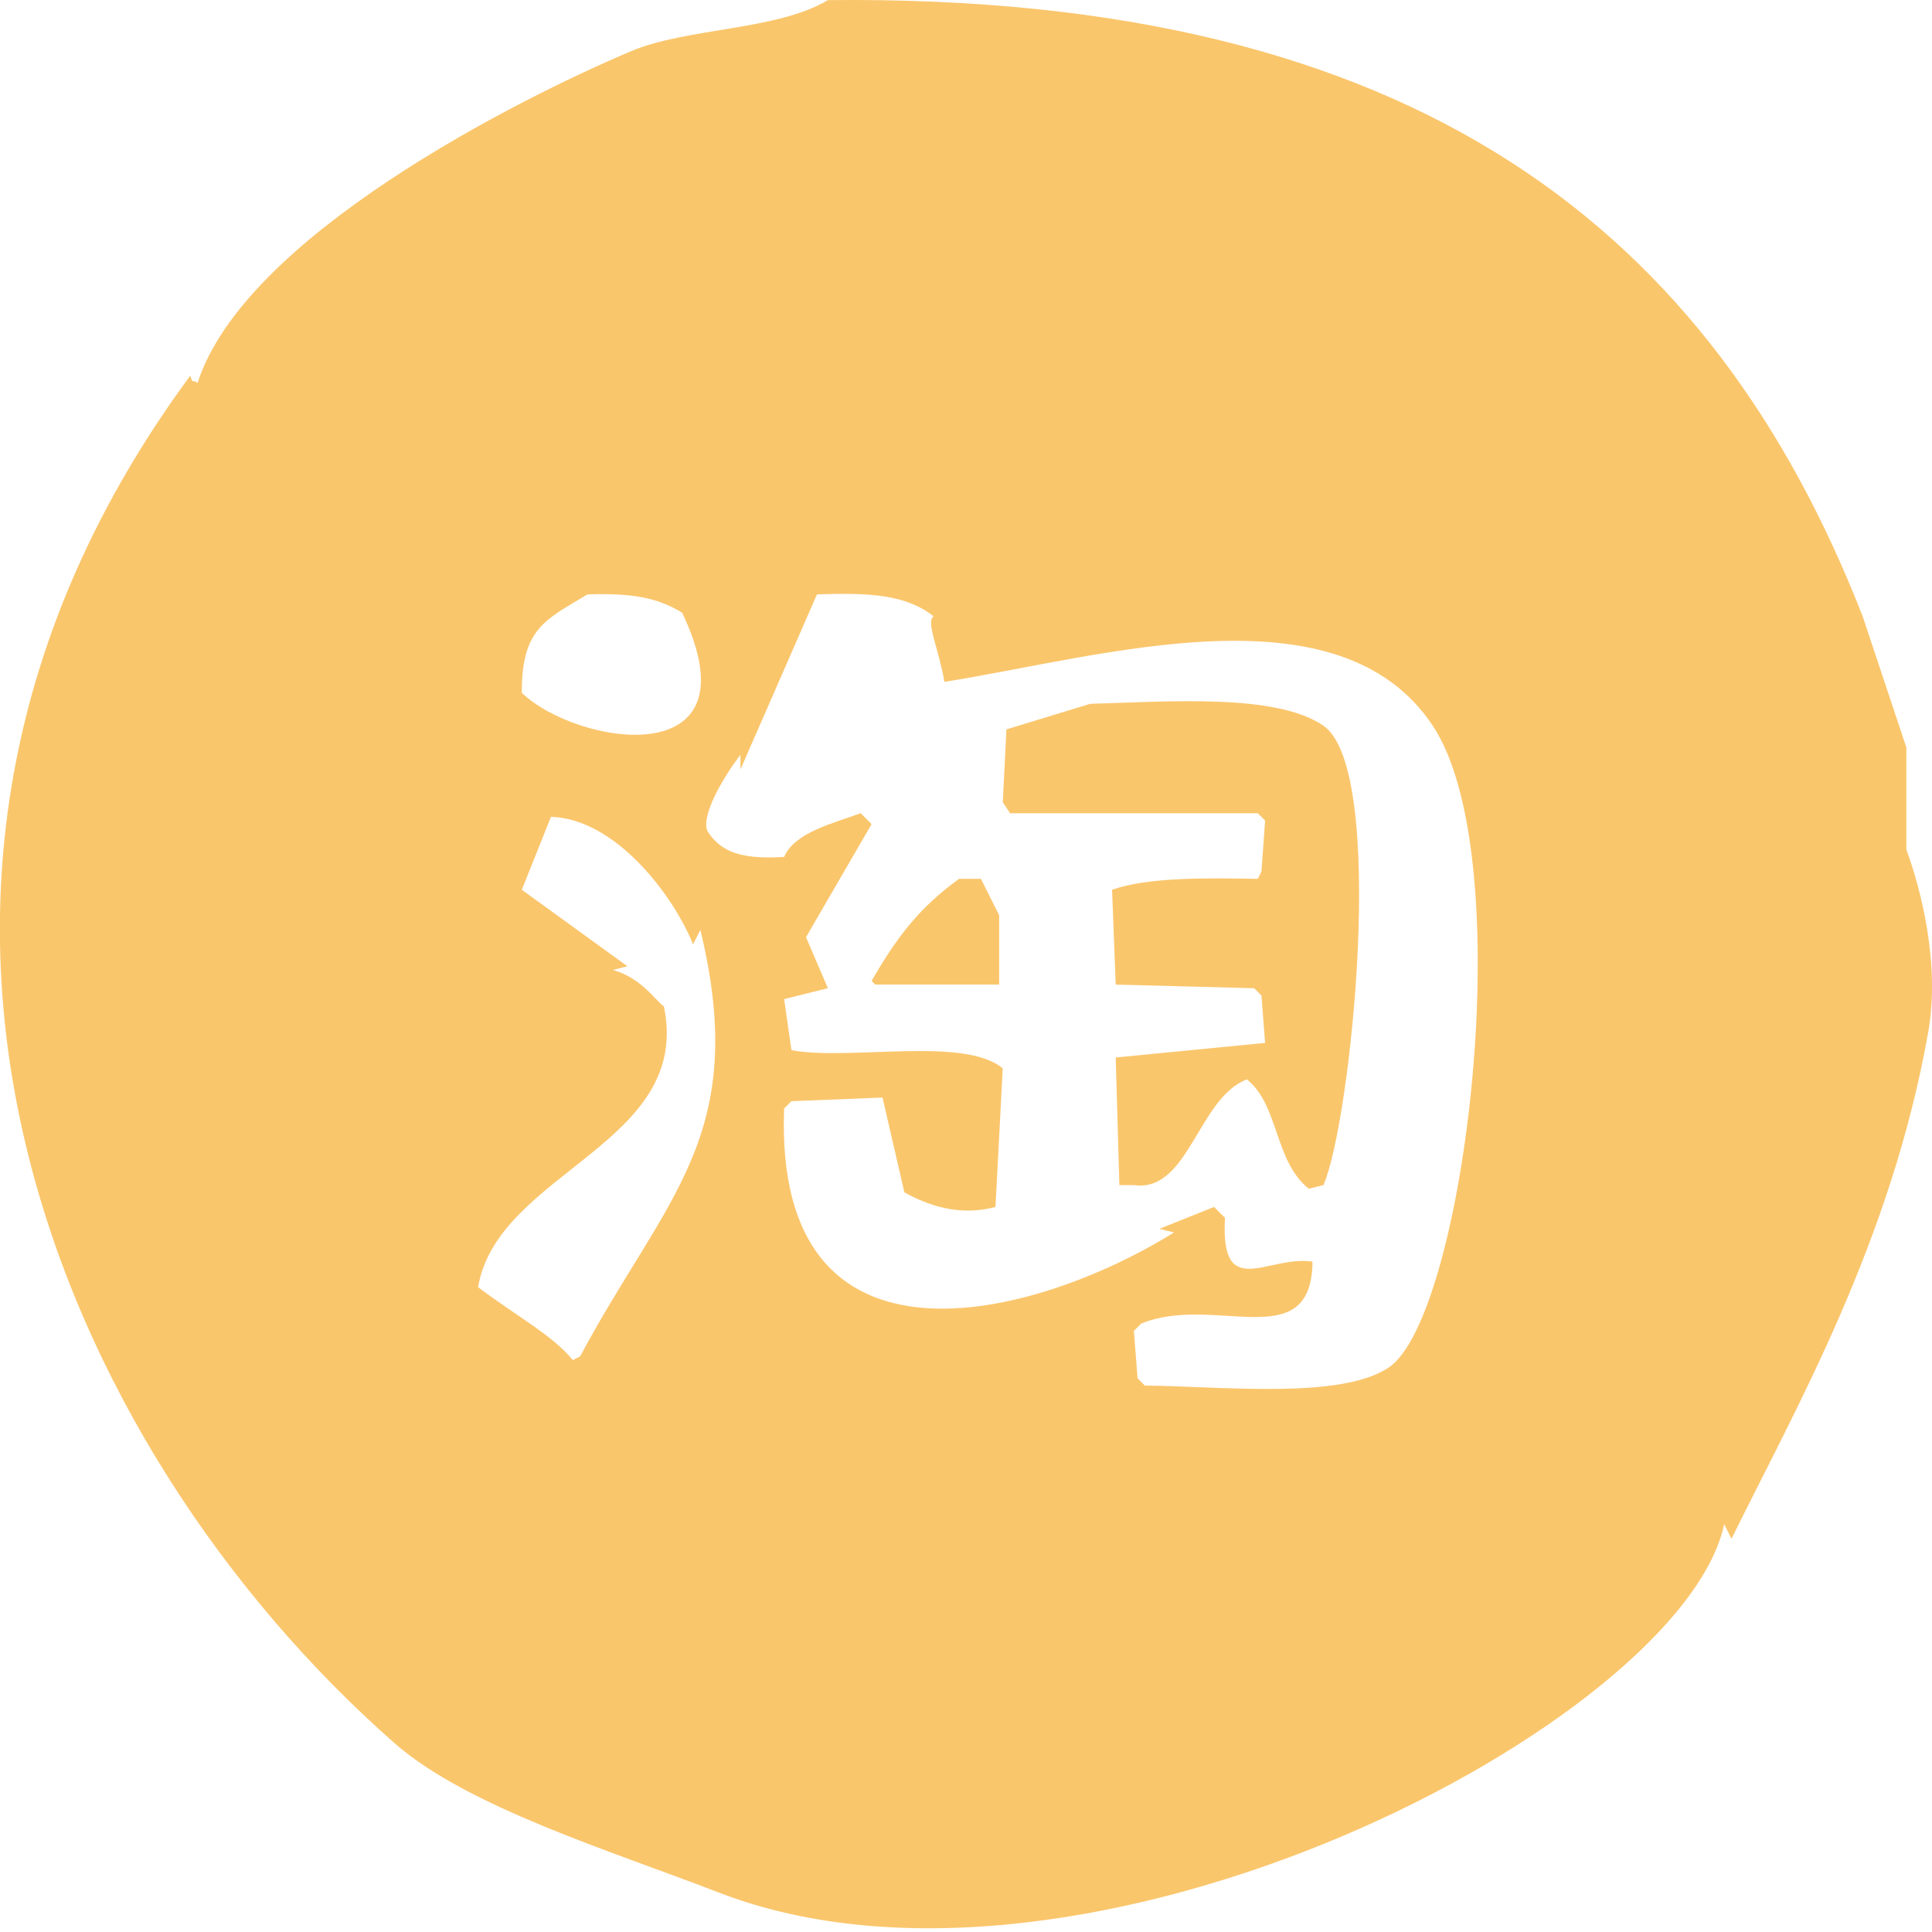 <svg xmlns="http://www.w3.org/2000/svg" width="530" height="530" viewBox="0 0 530 530">
  <defs>
    <style>
      .cls-1 {
        fill: #fac66c;
        fill-rule: evenodd;
      }
    </style>
  </defs>
  <path id="形状_318_1" data-name="形状 318 1" class="cls-1" d="M227.112,0.031C388.882-1.72,469.78,63.557,510.978,169.071q6,18,11.994,36.009v28.006c3.889,10.531,9.331,31.2,6,50.012-10.19,57.516-36.18,102.886-53.974,139.033q-1-2-2-4c-11.632,54.387-175.212,139.925-275.87,101.024-29.678-11.47-69.046-23.487-88.958-41.01C16.542,397.515-51.7,243.938,52.194,103.056c0.843,2.7.537,0.741,2,2,12.872-40.081,87.6-77.771,118.944-91.021C188.352,7.6,213.263,8.373,227.112.031ZM161.143,163.07c-11.234,6.843-18.1,9.11-17.992,27.006,15.422,14.668,65.115,22.422,43.979-22C180.349,163.927,173.362,162.656,161.143,163.07Zm62.97,0-20.99,48.011v-4c-3.97,5.084-11.114,16.582-9,21,3.957,6.189,10.214,7.618,20.99,7,2.837-6.769,13.758-9.3,20.99-12l3,3q-9,15.5-17.992,31.007l6,14-12,3q1,7,2,14c15.978,2.985,47.291-3.9,57.973,5q-1,19-2,38.008c-9.967,2.68-18.615-.482-24.988-4q-3-13-6-26.007l-24.989,1-2,2c-2.911,76.726,68.786,57.78,106.95,34.008l-4-1,14.993-6q1.5,1.5,3,3c-1.323,23.075,11.752,10.146,23.989,12v1c-0.97,24.684-27.191,7.831-46.978,16l-2,2q0.5,6.5,1,13l2,2c21.086,0.188,53.855,3.915,66.968-5,20.821-14.157,36.238-139.565,11.994-176.042-25.8-38.82-90.648-18.893-133.936-12-1.681-9.516-5.12-16.359-3-18C248.592,163.147,238.705,162.526,224.113,163.07Zm74.965,30.007c21.516-.607,51.041-2.919,63.97,6,17.6,12.144,7.569,108.849,0,126.03l-4,1c-9.529-7.55-8.108-22.857-16.992-30.007-13.481,5.161-15.927,31.093-30.985,29.007h-4q-0.5-17.5-1-35.008l40.981-4-1-13-2-2-37.982-1-1-26.006c9.759-3.478,25.917-3.252,39.981-3q0.5-1,1-2l1-14-2-2H277.088l-2-3q0.5-10,1-20ZM151.147,224.084l-8,20,28.987,21-4,1c7.9,2.2,11.736,8.514,13.994,10,7.9,37.773-45.569,45.308-50.976,77.019,11.049,8.3,20.424,13.211,25.988,20l2-1c23.358-43.788,46.714-60.351,32.984-117.027l-2,4C184.835,245.8,168.943,224.609,151.147,224.084Zm111.948,17h6q2.5,5,5,10v19H240.105l-1-1C245.984,257.14,252.177,248.979,263.1,241.088Z"/>
</svg>
